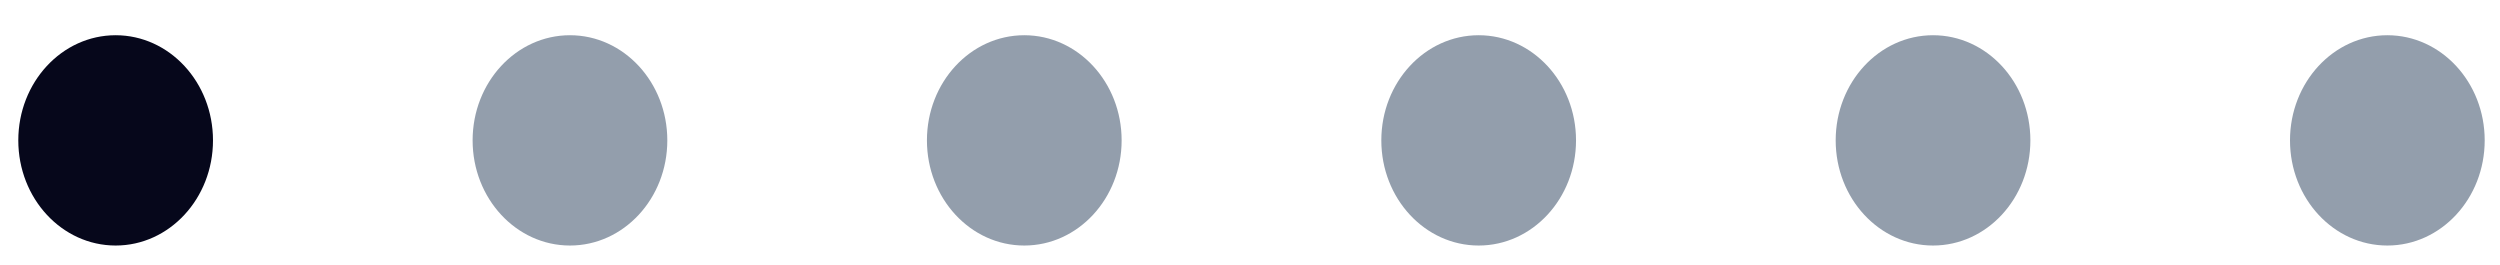 <svg width="66" height="7" viewBox="0 0 66 7" fill="none" xmlns="http://www.w3.org/2000/svg">
<ellipse cx="3.053" cy="3.706" rx="2.57" ry="2.776" fill="#06071B"/>
<ellipse cx="27.041" cy="3.706" rx="2.57" ry="2.776" fill="#939EAC"/>
<ellipse cx="51.032" cy="3.706" rx="2.57" ry="2.776" fill="#939EAC"/>
<ellipse cx="15.047" cy="3.706" rx="2.57" ry="2.776" fill="#939EAC"/>
<ellipse cx="39.037" cy="3.706" rx="2.57" ry="2.776" fill="#939EAC"/>
<ellipse cx="63.026" cy="3.706" rx="2.57" ry="2.776" fill="#939EAC"/>
</svg>
